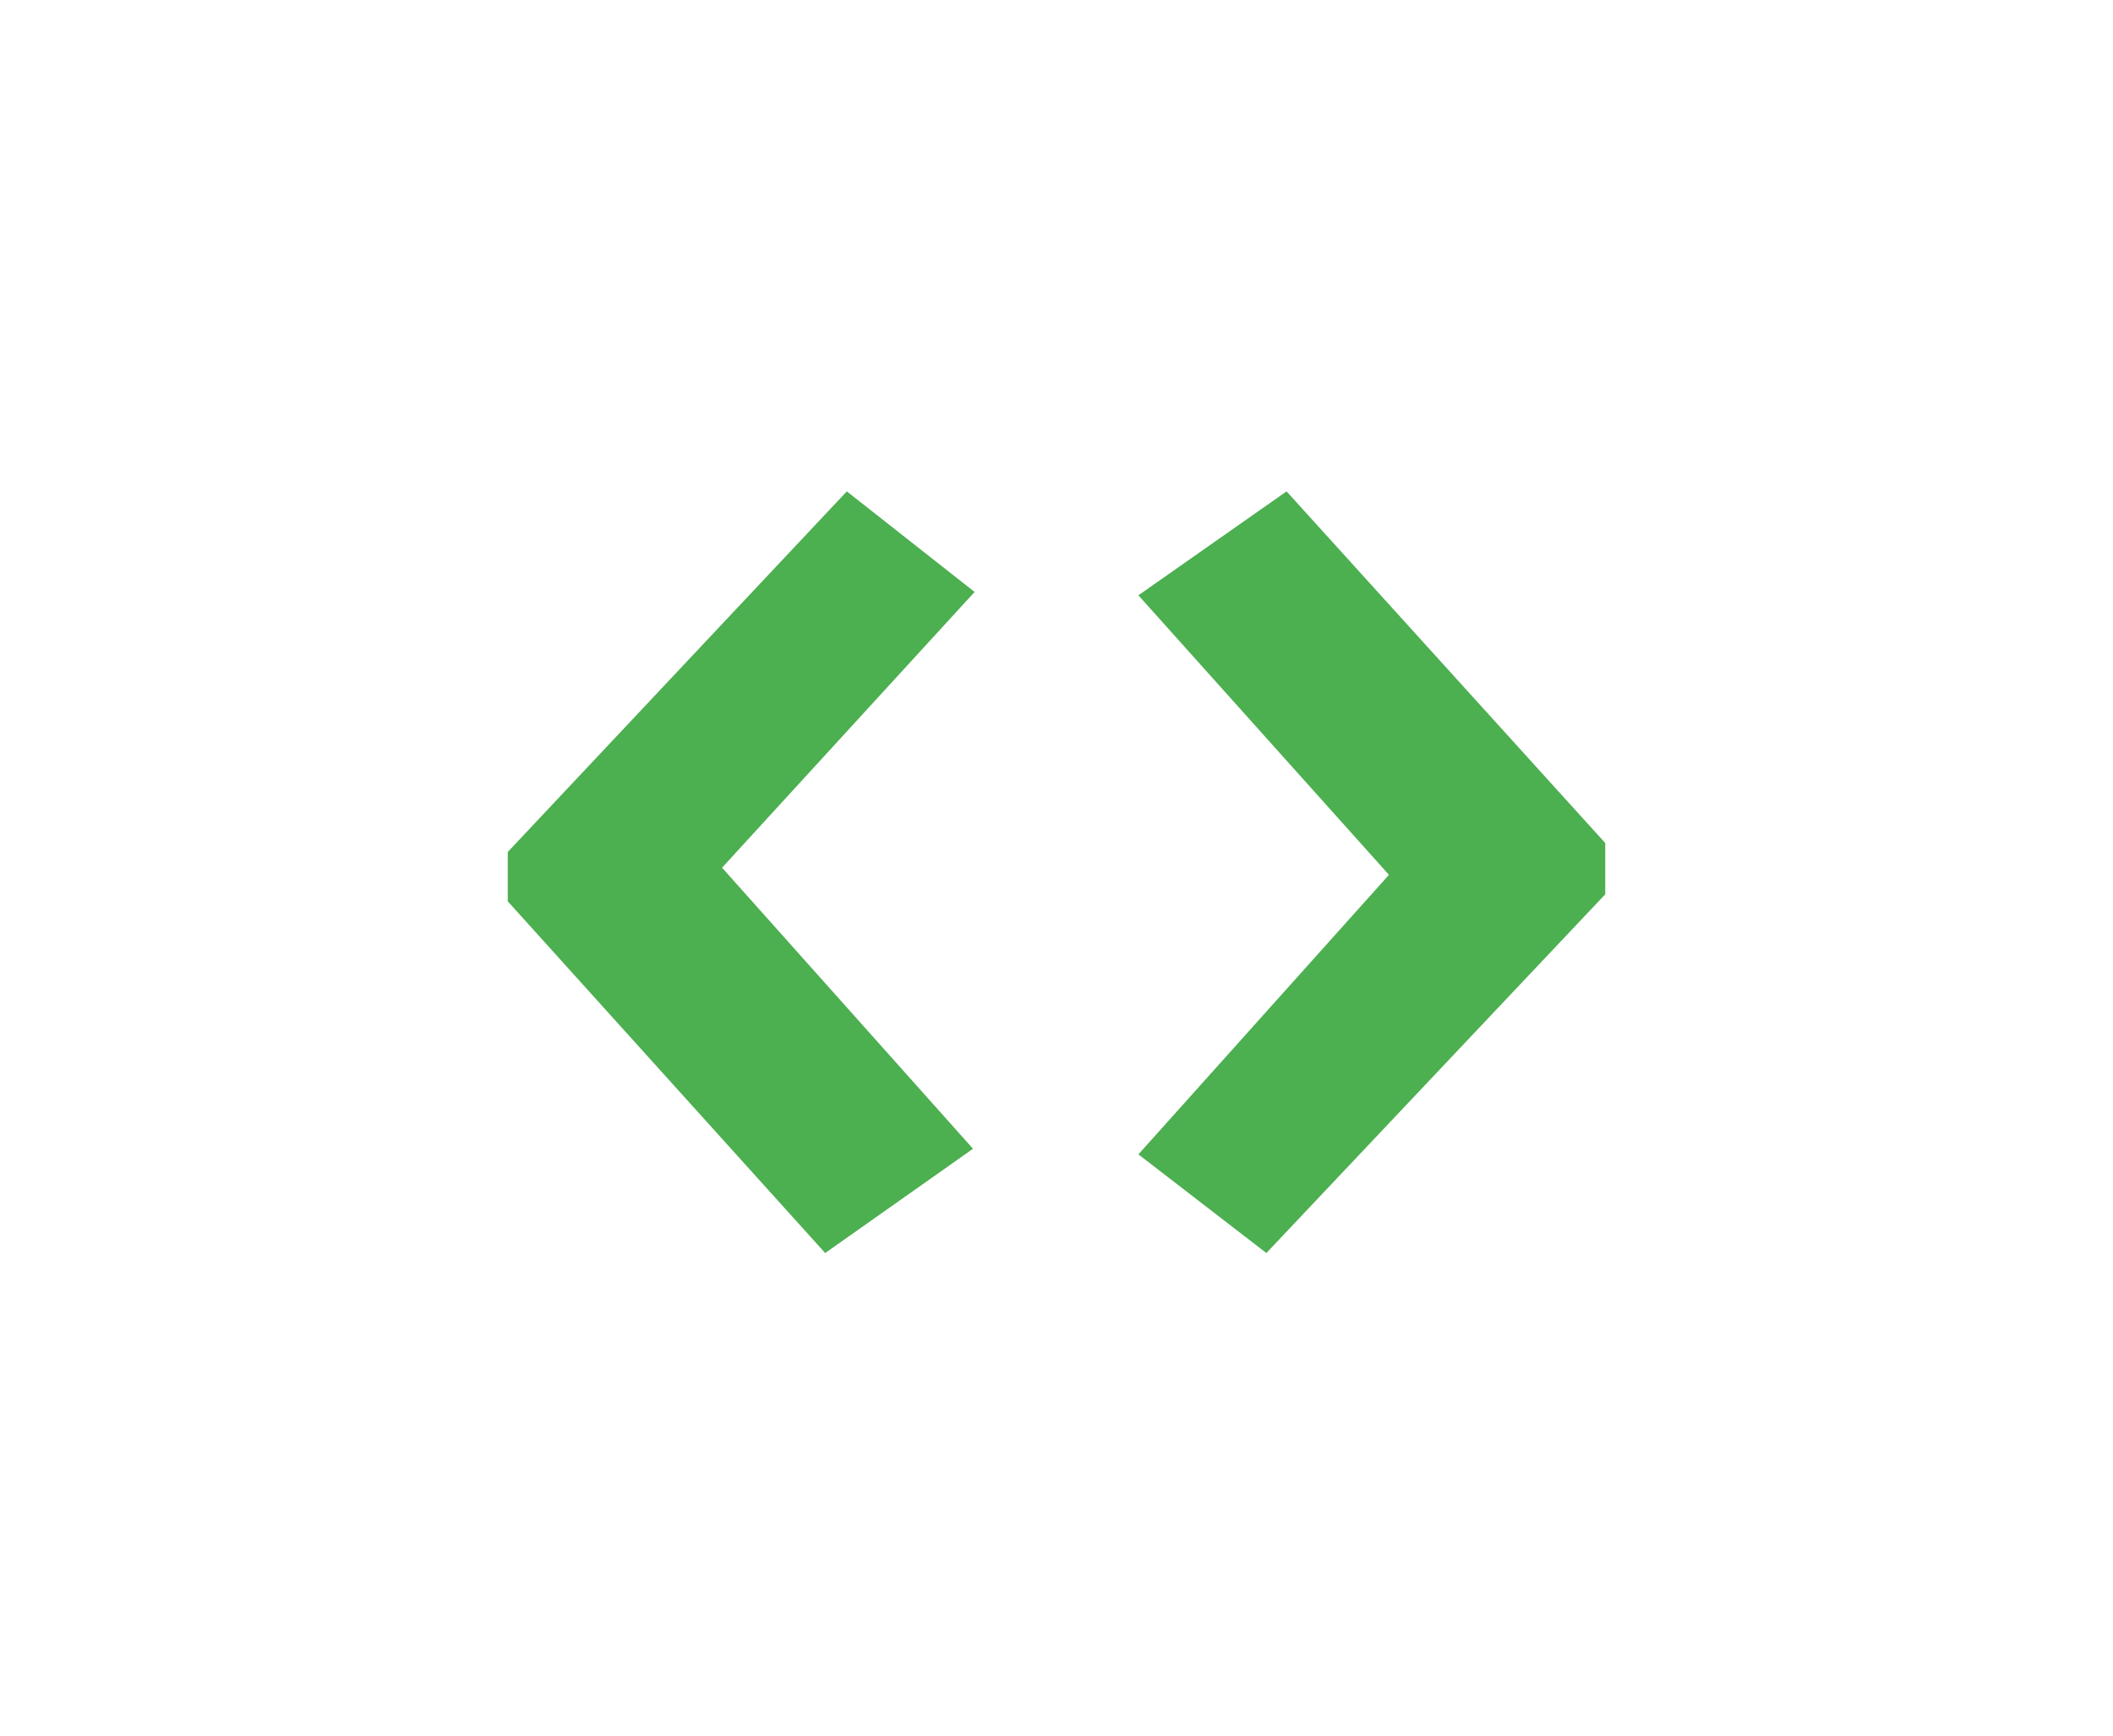 <svg width="258" height="212" viewBox="0 0 258 212" fill="none" xmlns="http://www.w3.org/2000/svg">
<path d="M119 72.28L88.164 105.948L118.805 140.268L100.755 153L62 110.055V104.03L103.398 60L119 72.28Z" fill="#4CAF50"/>
<path d="M157.092 60L196 102.936V109.2L154.625 153L139 140.953L169.594 106.821L139 72.689L157.092 60Z" fill="#4CAF50"/>
</svg>

